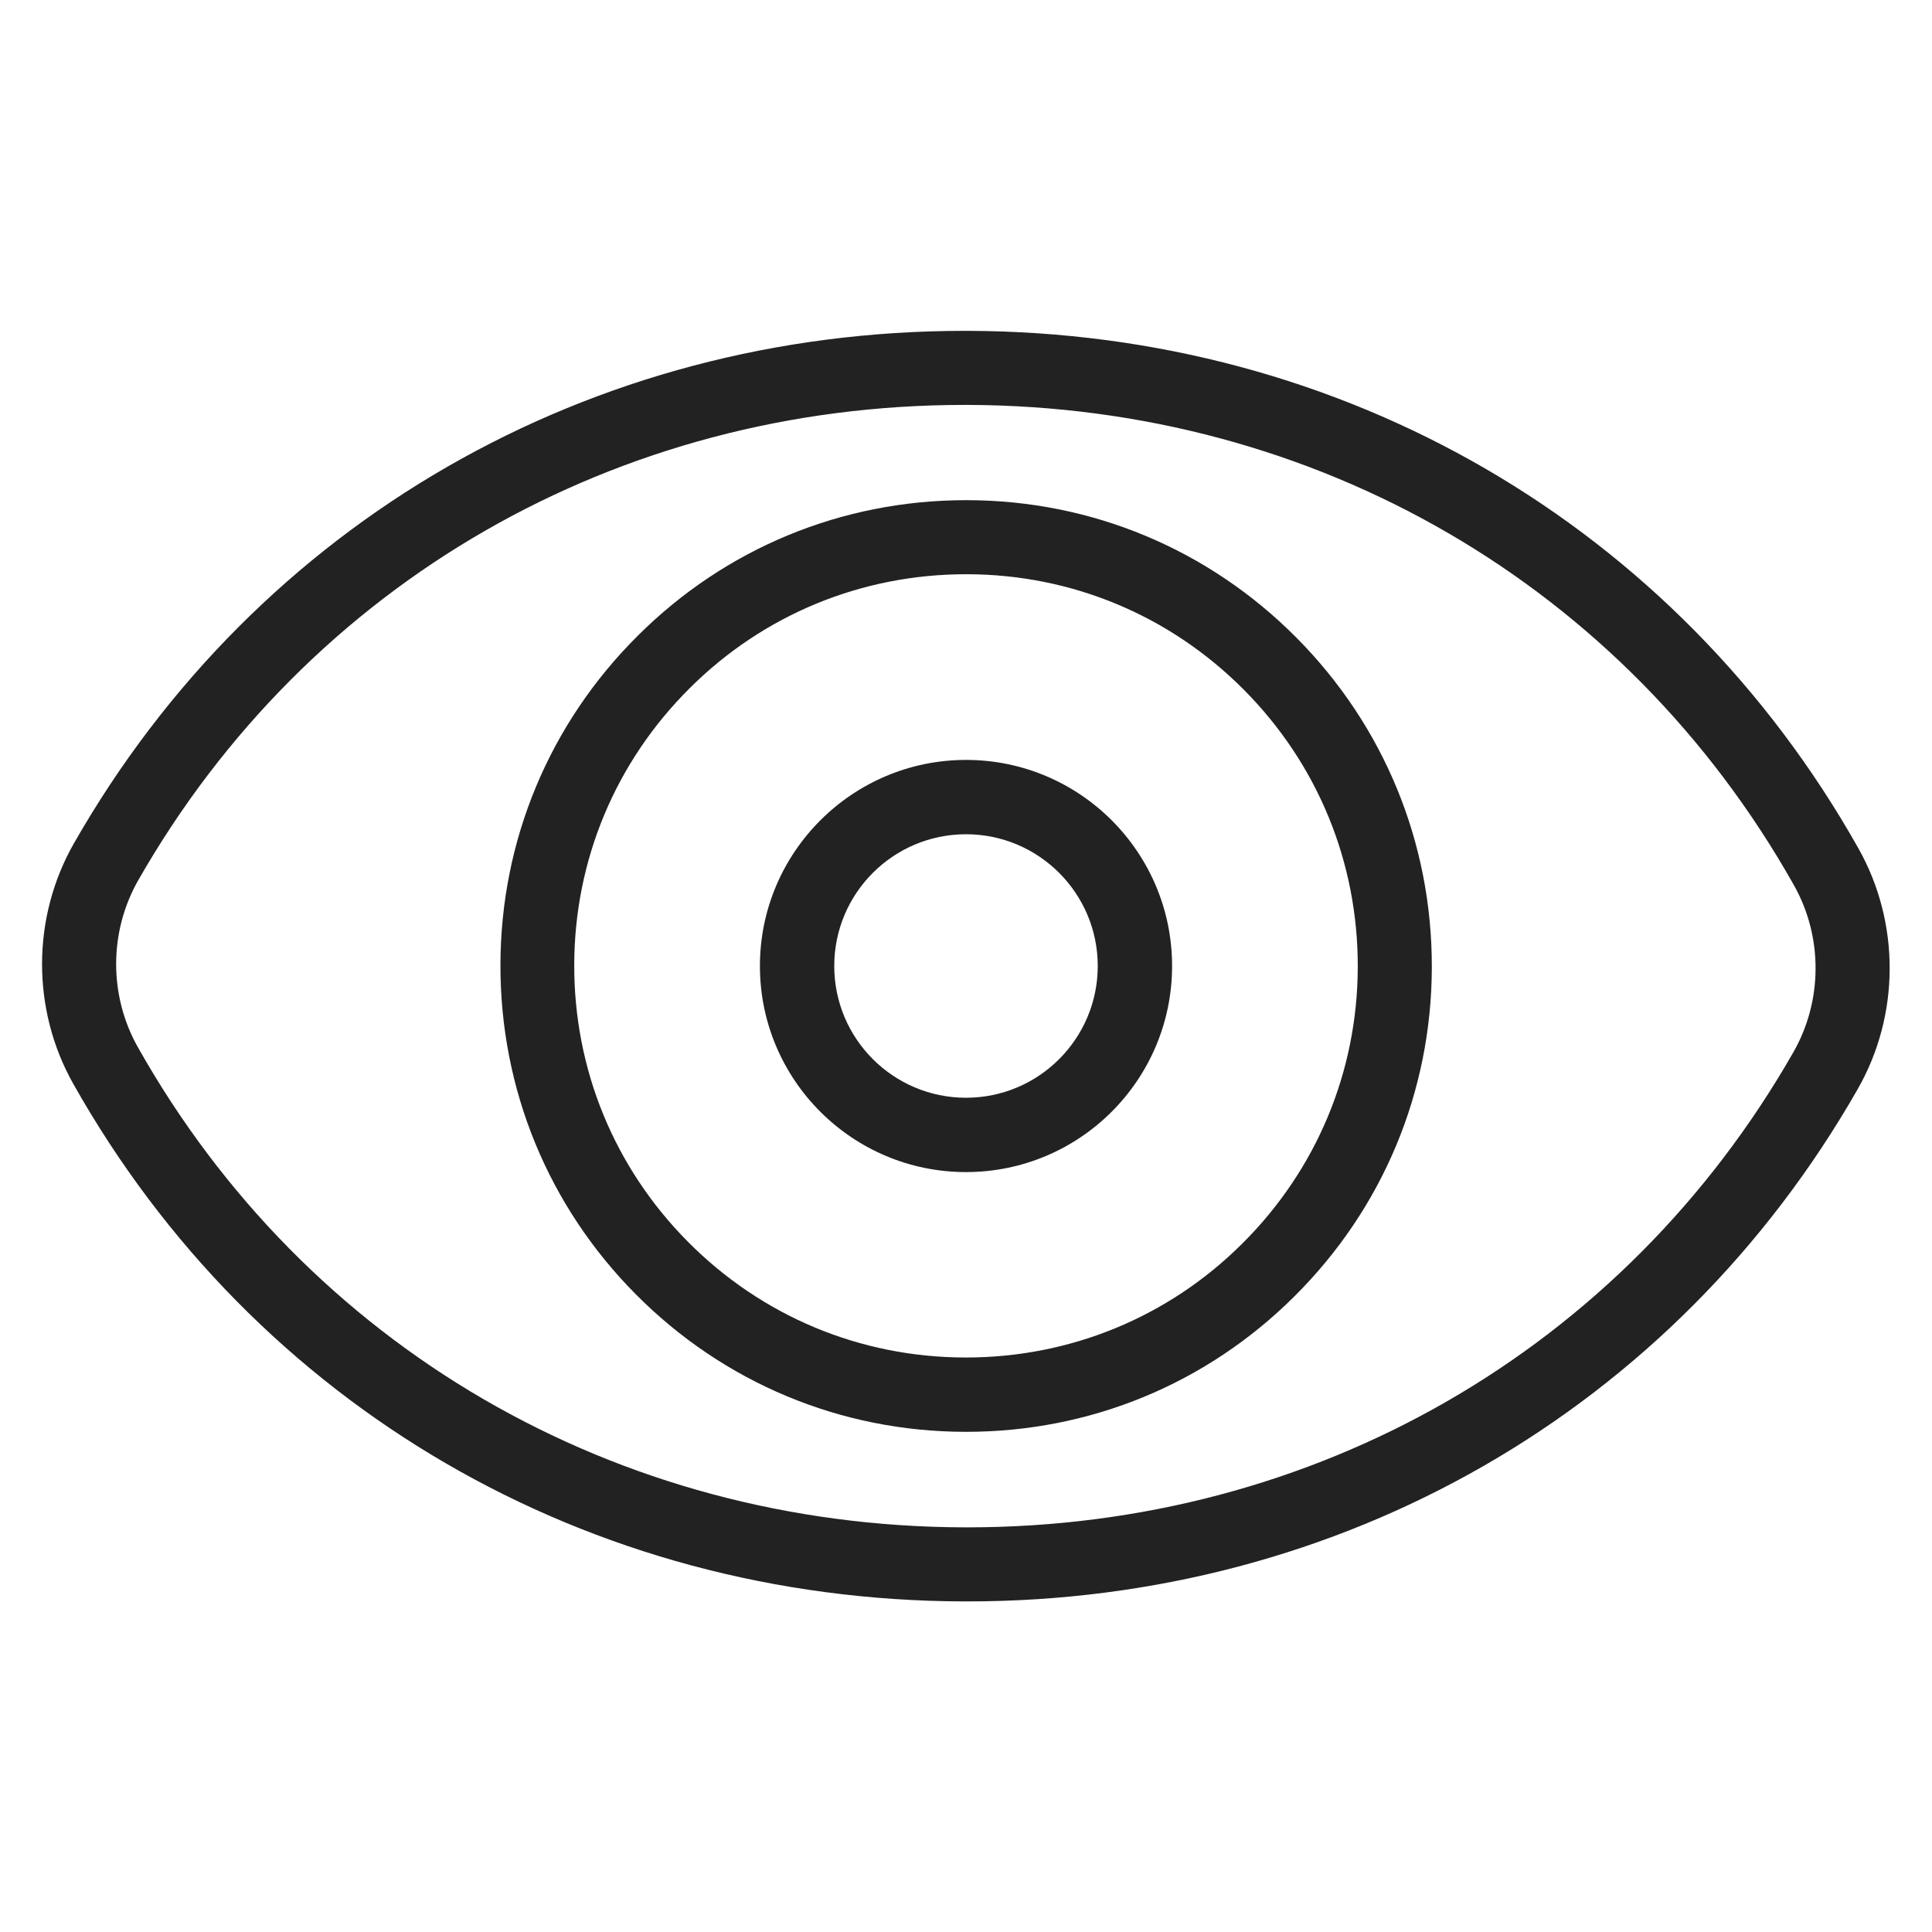 <svg width="72" height="72" viewBox="0 0 72 72" fill="none" xmlns="http://www.w3.org/2000/svg">
<g id="password show_XL 1">
<g id="Group">
<path id="Vector" d="M36.05 18.64H36C31.38 18.64 27.04 20.43 23.77 23.69C20.48 26.96 18.66 31.31 18.65 35.95C18.64 40.59 20.43 44.95 23.7 48.24C26.97 51.53 31.32 53.35 35.96 53.36H36.01C40.63 53.36 44.97 51.57 48.24 48.31C51.53 45.04 53.35 40.69 53.36 36.05C53.37 31.41 51.58 27.05 48.31 23.76C45.04 20.47 40.69 18.65 36.05 18.64V18.64ZM46.29 46.35C43.54 49.09 39.88 50.59 36 50.59H35.95C32.05 50.58 28.39 49.05 25.64 46.28C22.89 43.51 21.39 39.85 21.4 35.95C21.41 32.05 22.94 28.39 25.71 25.64C28.46 22.9 32.12 21.4 36 21.4H36.05C39.95 21.41 43.61 22.94 46.36 25.71C49.11 28.48 50.61 32.14 50.6 36.04C50.59 39.94 49.06 43.6 46.29 46.35Z" fill="#222222"/>
<path id="Vector_2" d="M69.26 31.62C62.48 19.58 50.07 12.37 36.07 12.33H35.94C21.99 12.33 9.59 19.46 2.76 31.42C1.18 34.18 1.17 37.62 2.73 40.39C9.51 52.43 21.92 59.64 35.92 59.68H36.05C50 59.68 62.4 52.55 69.23 40.59C70.81 37.83 70.82 34.39 69.26 31.62V31.62ZM66.83 39.22C60.49 50.31 48.99 56.92 36.05 56.92H35.93C22.94 56.88 11.43 50.19 5.14 39.03C4.05 37.1 4.06 34.71 5.16 32.79C11.5 21.7 23 15.09 35.94 15.09H36.06C49.05 15.13 60.56 21.82 66.85 32.98C67.94 34.91 67.93 37.3 66.83 39.22V39.22Z" fill="#222222"/>
<path id="Vector_3" d="M36 28.32C31.77 28.32 28.32 31.76 28.32 36C28.32 40.24 31.76 43.68 36 43.68C40.24 43.68 43.68 40.24 43.68 36C43.68 31.76 40.24 28.32 36 28.32ZM36 40.91C33.29 40.91 31.09 38.71 31.09 36C31.09 33.29 33.29 31.09 36 31.09C38.71 31.09 40.91 33.29 40.91 36C40.91 38.71 38.71 40.91 36 40.91Z" fill="#222222"/>
</g>
</g>
</svg>
